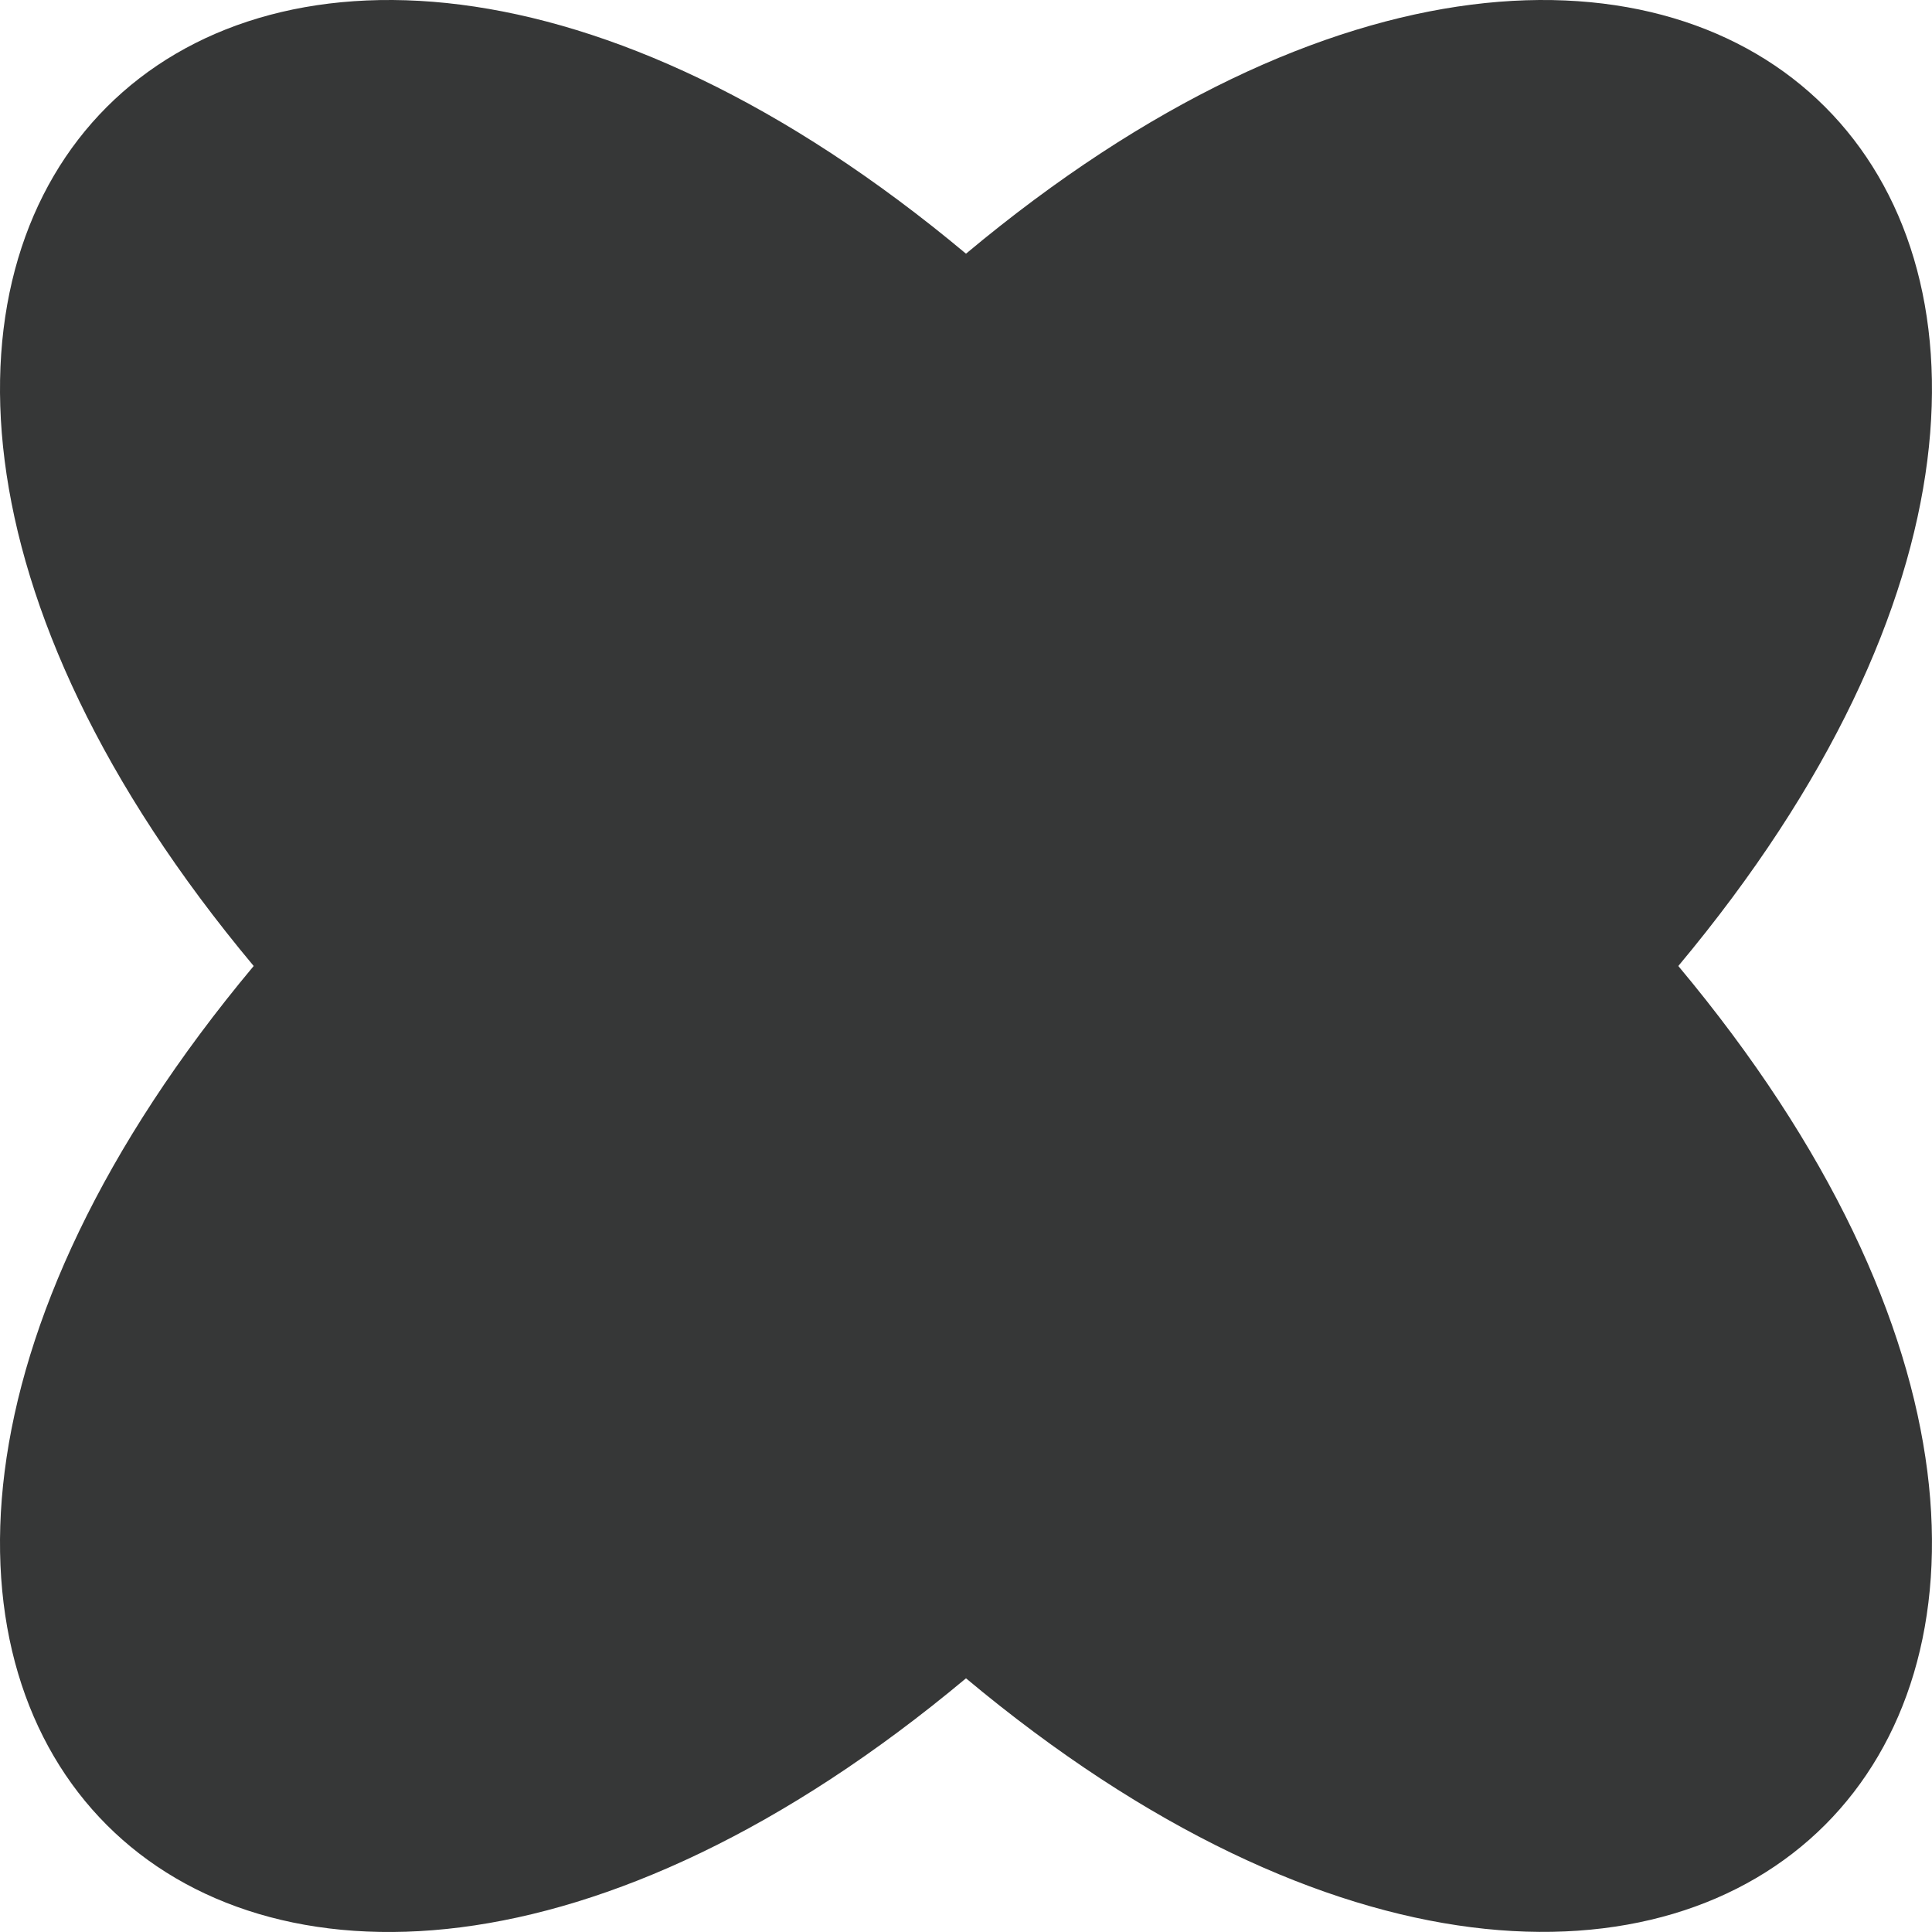 <svg width="200" height="200" viewBox="0 0 200 200" fill="none" xmlns="http://www.w3.org/2000/svg">
<g clip-path="url(#clip0_118_213)">
<path d="M100 173.738C24.364 236.944 -36.944 175.636 26.262 100C-36.944 24.364 24.364 -36.944 100 26.262C175.621 -36.944 236.944 24.364 173.738 100C236.944 175.578 175.621 236.944 100 173.738Z" fill="url(#paint0_linear_118_213)"/>
</g>
<defs>
<linearGradient id="paint0_linear_118_213" x1="14" y1="26" x2="179" y2="179.498" gradientUnits="userSpaceOnUse">
<stop stop-color="#363737"/>
<stop offset="1" stop-color="#363737"/>
</linearGradient>
<clipPath id="clip0_118_213">
<rect width="200" height="200" fill="white"/>
</clipPath>
</defs>
</svg>
